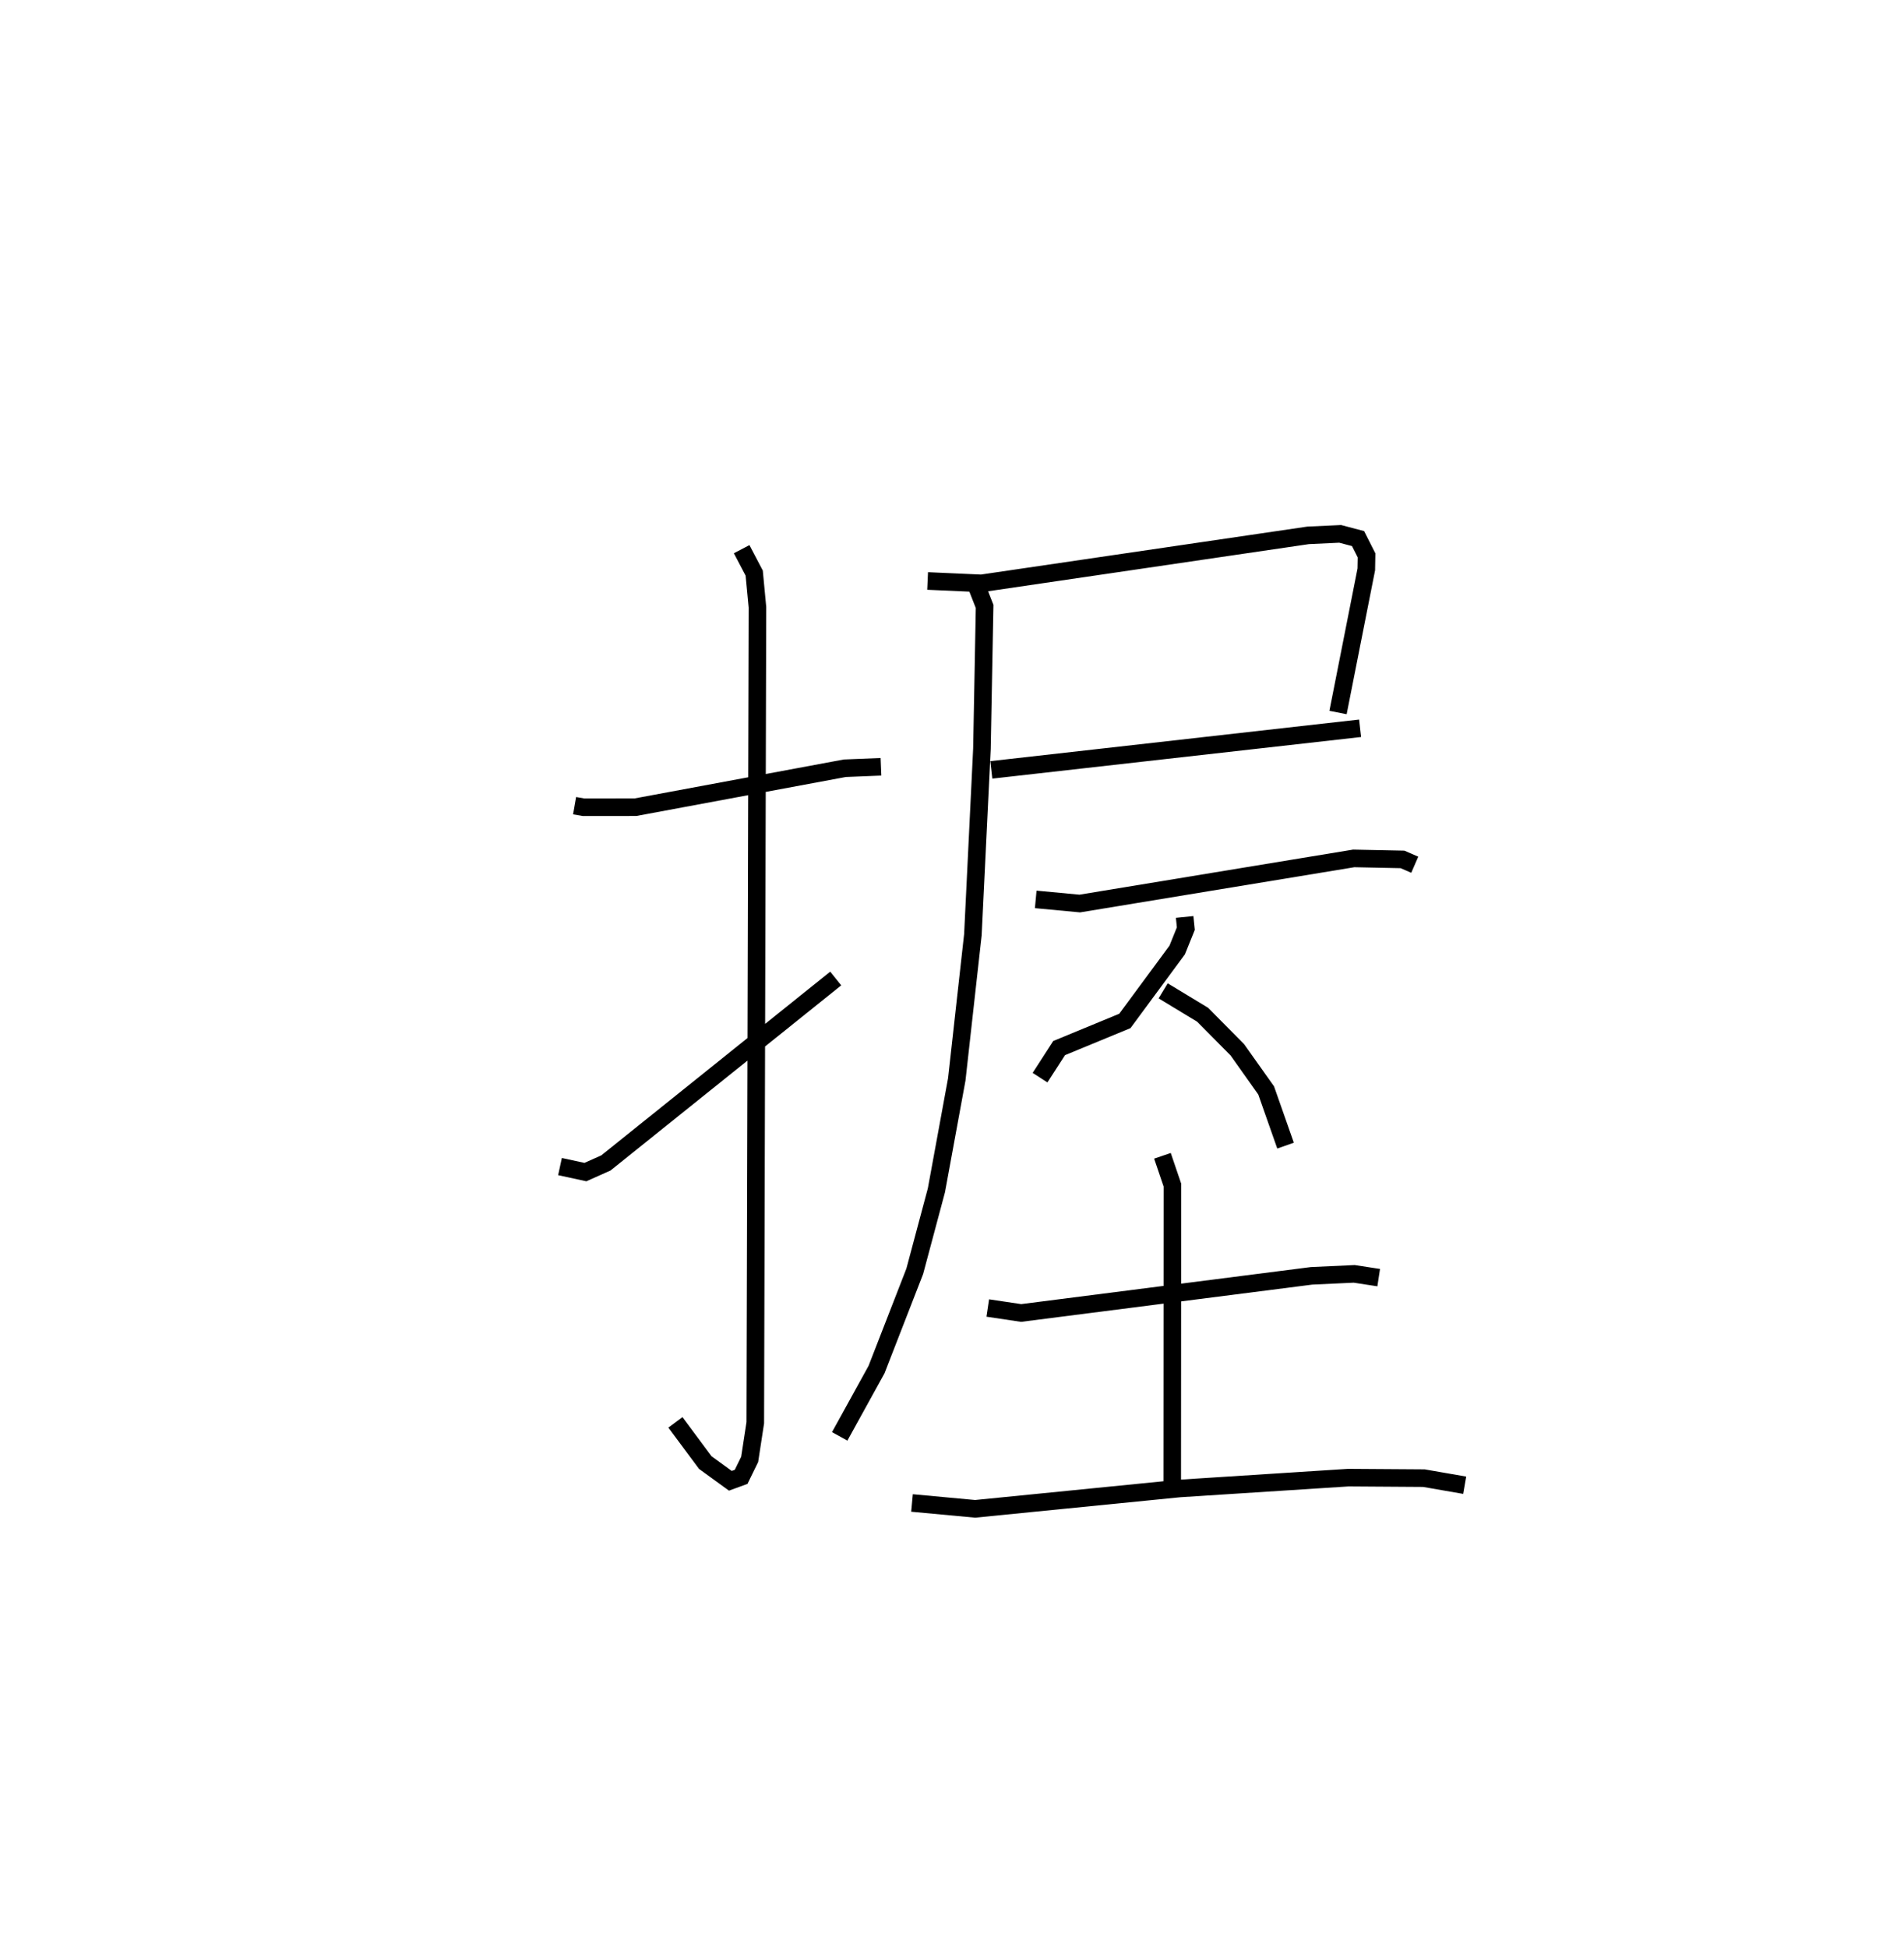 <?xml version="1.0" encoding="utf-8" ?>
<svg baseProfile="full" height="110.834" version="1.1" width="108.345" xmlns="http://www.w3.org/2000/svg" xmlns:ev="http://www.w3.org/2001/xml-events" xmlns:xlink="http://www.w3.org/1999/xlink"><defs /><rect fill="white" height="110.834" width="108.345" x="0" y="0" /><path d="M25,25 m0.0,0.0 m7.697,20.833 l0.505,0.088 2.96,-0.002 l11.911,-2.216 2.057,-0.083 m-7.927,-12.379 l0.714,1.36 0.184,1.946 l-0.122,46.385 -0.32,2.087 l-0.486,0.994 -0.614,0.224 l-1.428,-1.038 -1.697,-2.285 m-6.568,-14.551 l1.445,0.313 1.165,-0.519 l13.08,-10.493 m5.229,-22.614 l3.06,0.136 18.592,-2.731 l1.825,-0.085 1.017,0.269 l0.483,0.956 -0.014,0.795 l-1.609,8.143 m-19.729,3.263 l20.984,-2.367 m-22.007,-8.565 l0.641,1.635 -0.152,8.096 l-0.515,10.58 -0.917,8.228 l-1.159,6.311 -1.233,4.609 l-2.174,5.587 -2.096,3.8 m11.155,-30.546 l2.507,0.235 15.587,-2.567 l2.776,0.057 0.698,0.303 m-13.094,2.971 l0.067,0.663 -0.49,1.215 l-2.979,4.037 -3.741,1.544 l-1.086,1.682 m7.006,-4.938 l2.244,1.358 1.976,1.994 l1.64,2.311 1.105,3.141 m-16.945,9.238 l1.898,0.283 16.527,-2.113 l2.427,-0.112 1.393,0.214 m-12.306,-6.93 l0.567,1.666 -0.01,17.264 m-14.808,0.819 l3.593,0.334 11.632,-1.158 l9.605,-0.617 4.299,0.029 l2.321,0.403 " fill="none" stroke="black" stroke-width="1" /></svg>
